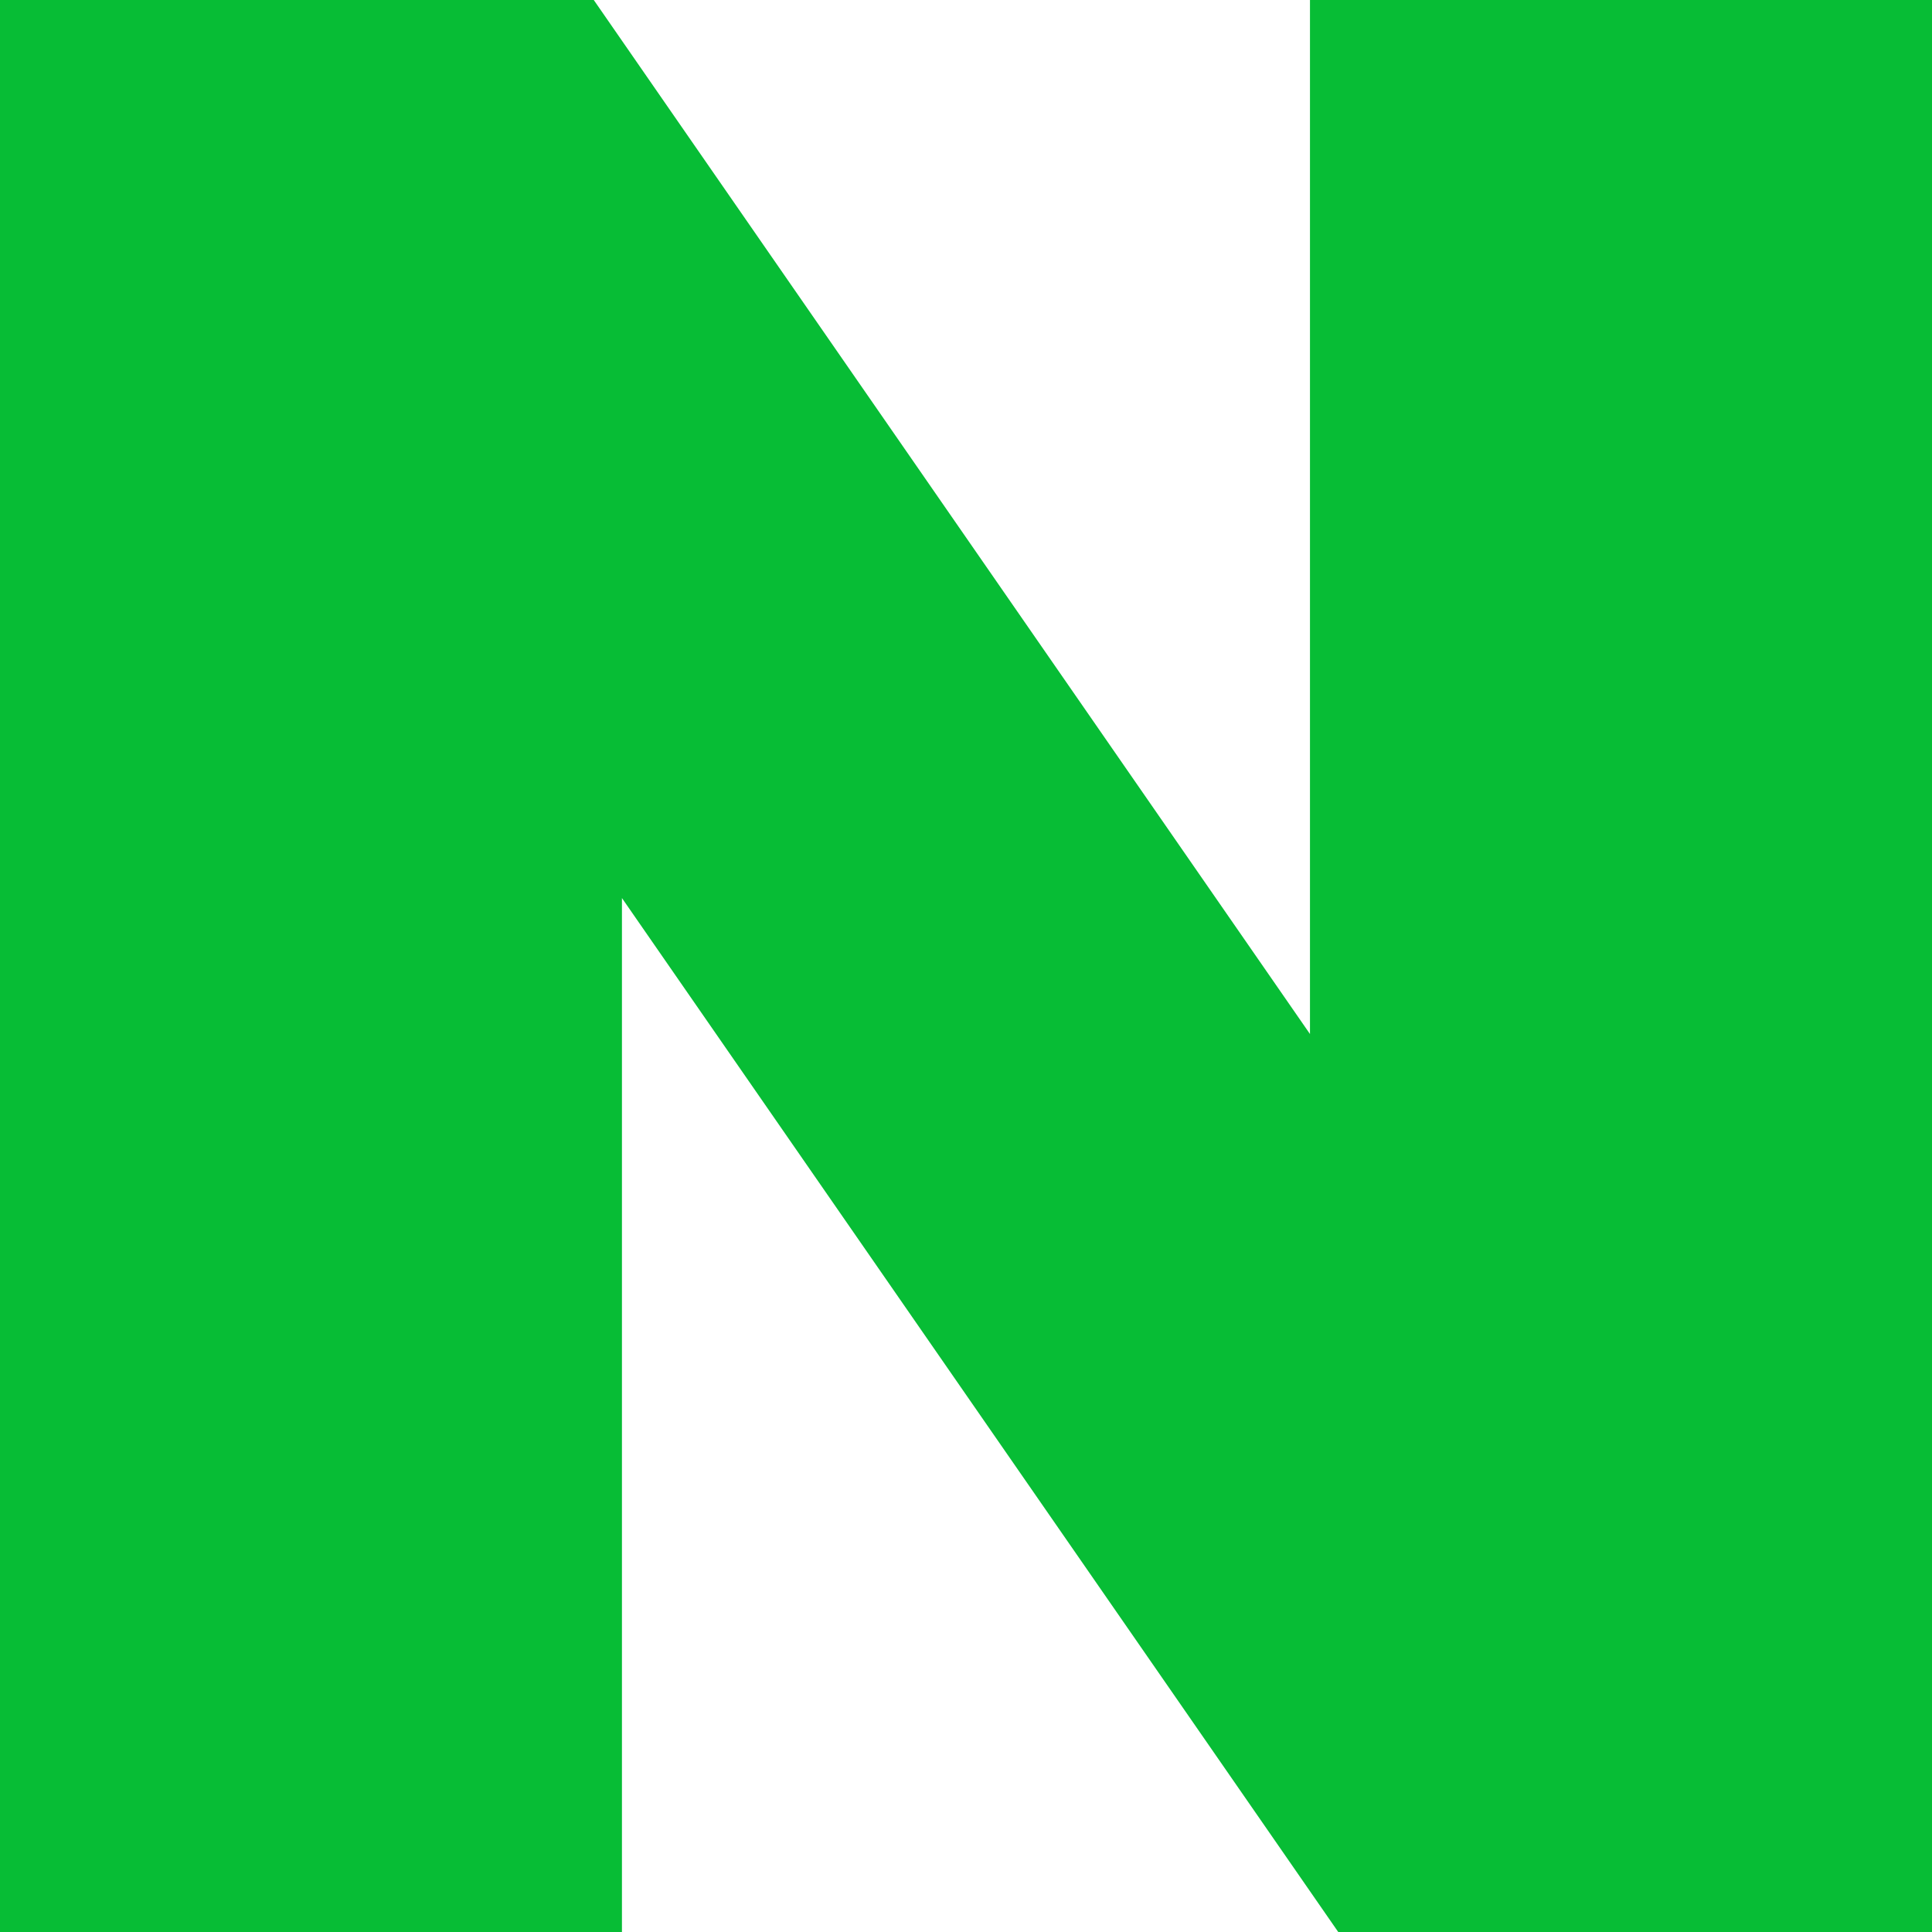 <svg width="24" height="24" viewBox="0 0 24 24" fill="none" xmlns="http://www.w3.org/2000/svg">
<g clip-path="url(#clip0_358_1494)">
<path d="M16.273 12.845L7.376 0H0V24H7.726V11.156L16.624 24H24V0H16.273V12.845Z" fill="#07BD35"/>
</g>
<defs>
<clipPath id="clip0_358_1494">
<rect width="24" height="24" fill="white"/>
</clipPath>
</defs>
</svg>
